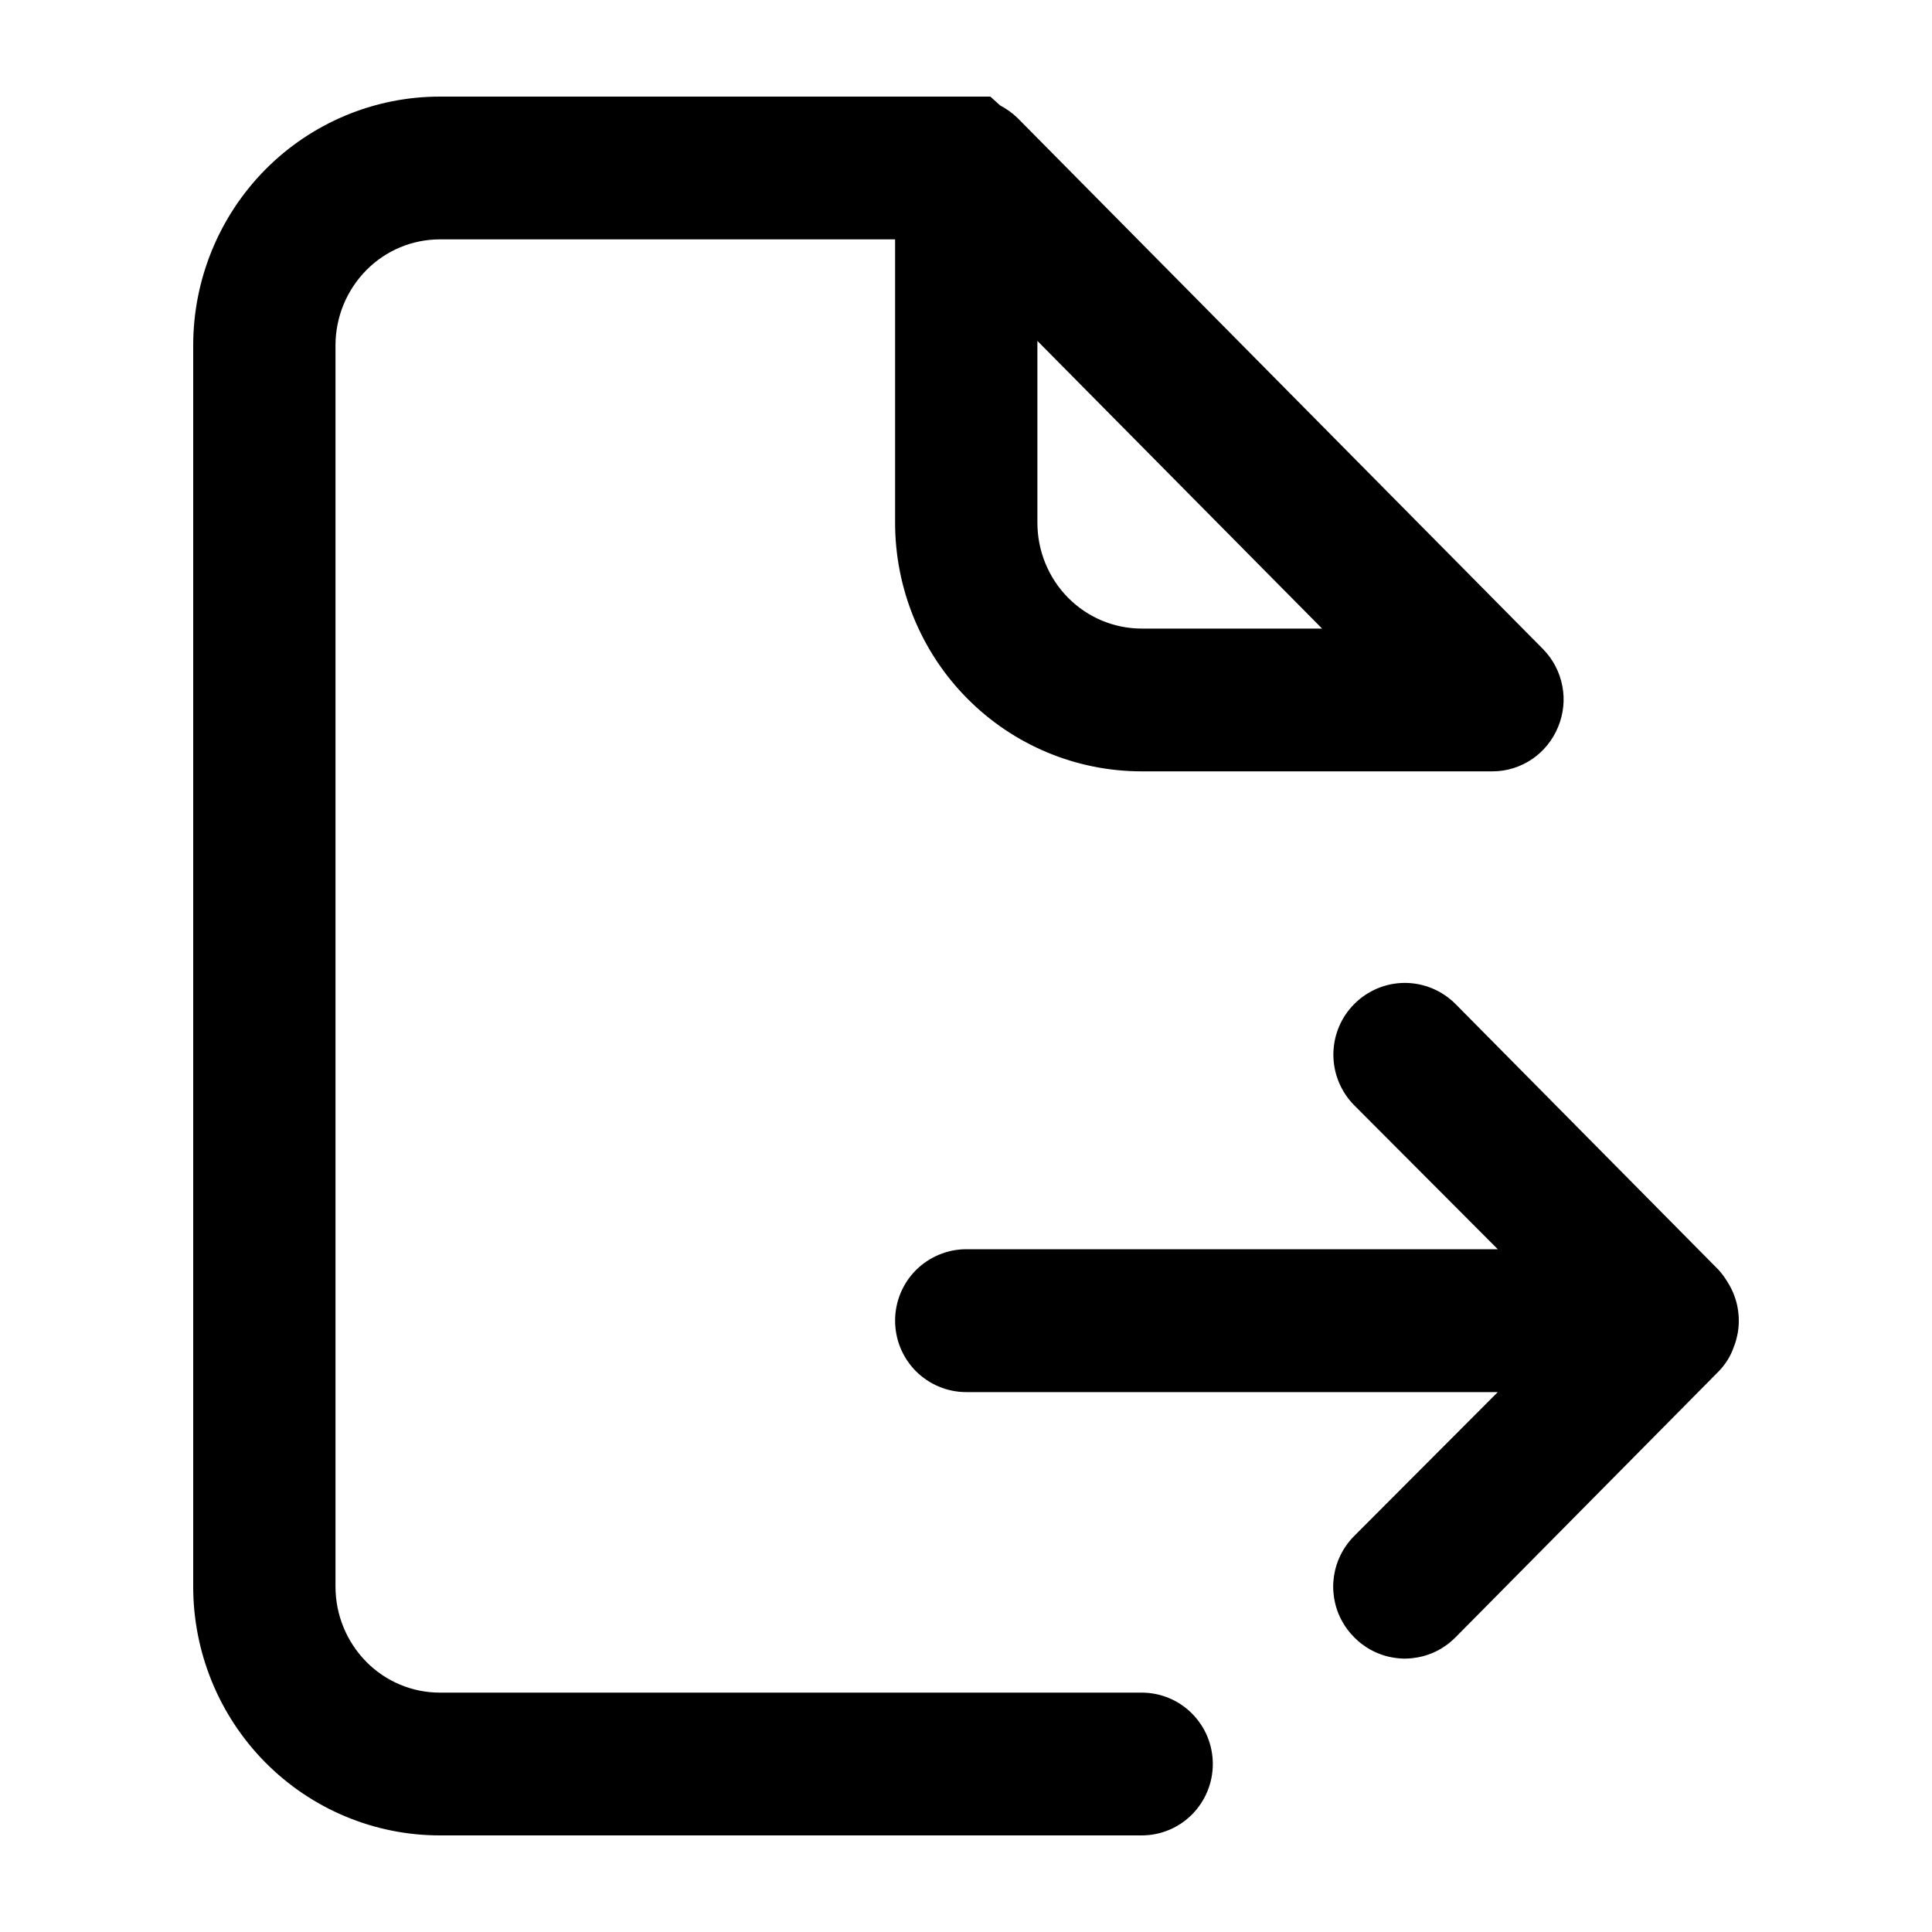<svg viewBox="0 0 20 20" xmlns="http://www.w3.org/2000/svg">
<path d="M17.793 14.195C17.809 14.178 17.825 14.161 17.839 14.142C17.855 14.123 17.869 14.102 17.883 14.08C17.907 14.042 17.927 14.001 17.943 13.958L17.946 13.949C17.956 13.924 17.965 13.899 17.972 13.874C17.979 13.847 17.985 13.821 17.99 13.794C17.997 13.753 18 13.712 18 13.671C18 13.646 17.999 13.62 17.996 13.594C17.993 13.568 17.989 13.543 17.984 13.517C17.975 13.475 17.962 13.434 17.946 13.393C17.928 13.35 17.907 13.308 17.882 13.269C17.868 13.246 17.853 13.224 17.837 13.202C17.822 13.182 17.807 13.164 17.792 13.147L15.069 10.395C14.93 10.255 14.741 10.175 14.543 10.175C14.345 10.175 14.156 10.255 14.018 10.395C13.879 10.534 13.803 10.723 13.803 10.918C13.803 11.113 13.88 11.301 14.018 11.441L15.505 12.932H10.002C9.805 12.932 9.617 13.012 9.479 13.151C9.342 13.29 9.266 13.477 9.266 13.671C9.266 13.866 9.342 14.053 9.479 14.192C9.617 14.331 9.805 14.411 10.002 14.411H15.505L14.017 15.902C13.986 15.934 13.957 15.968 13.932 16.005C13.902 16.048 13.877 16.094 13.857 16.143C13.84 16.184 13.827 16.226 13.818 16.269C13.812 16.297 13.807 16.325 13.805 16.353C13.802 16.377 13.801 16.401 13.801 16.425C13.801 16.449 13.802 16.473 13.805 16.497C13.807 16.525 13.812 16.553 13.818 16.581C13.827 16.624 13.84 16.667 13.857 16.708C13.869 16.737 13.883 16.765 13.899 16.793C13.931 16.849 13.97 16.901 14.017 16.947L14.018 16.949C14.046 16.977 14.076 17.004 14.109 17.027C14.155 17.061 14.205 17.09 14.258 17.112C14.307 17.132 14.357 17.148 14.409 17.157C14.453 17.165 14.498 17.17 14.543 17.17C14.57 17.17 14.597 17.168 14.623 17.165M17.793 14.195L15.069 16.948L15.068 16.949C15 17.018 14.918 17.074 14.828 17.112C14.797 17.125 14.764 17.136 14.732 17.145C14.696 17.154 14.66 17.161 14.623 17.165M16.129 7.526L16.13 7.524C16.185 7.39 16.201 7.243 16.173 7.101C16.146 6.959 16.078 6.827 15.976 6.722L10.532 1.22C10.479 1.169 10.419 1.126 10.354 1.092L10.252 1H10.028H4.553C3.874 1 3.224 1.273 2.746 1.756C2.268 2.239 2 2.894 2 3.575V16.425C2 17.106 2.268 17.761 2.746 18.244C3.224 18.727 3.874 19 4.553 19H11.819C12.016 19 12.204 18.921 12.341 18.782C12.479 18.642 12.555 18.455 12.555 18.261C12.555 18.067 12.479 17.879 12.341 17.74C12.204 17.601 12.016 17.522 11.819 17.522H4.553C4.269 17.522 3.994 17.408 3.792 17.203C3.589 16.997 3.473 16.718 3.473 16.425V3.575C3.473 3.282 3.589 3.003 3.792 2.797C3.994 2.592 4.269 2.478 4.553 2.478H9.266V5.411C9.266 6.092 9.533 6.746 10.011 7.229C10.49 7.713 11.14 7.985 11.819 7.985L15.451 7.985C15.598 7.985 15.74 7.94 15.861 7.858C15.981 7.776 16.074 7.66 16.129 7.526ZM10.739 3.529L13.686 6.507H11.819C11.534 6.507 11.26 6.393 11.057 6.188C10.854 5.983 10.739 5.703 10.739 5.411V3.529Z" />
</svg>

